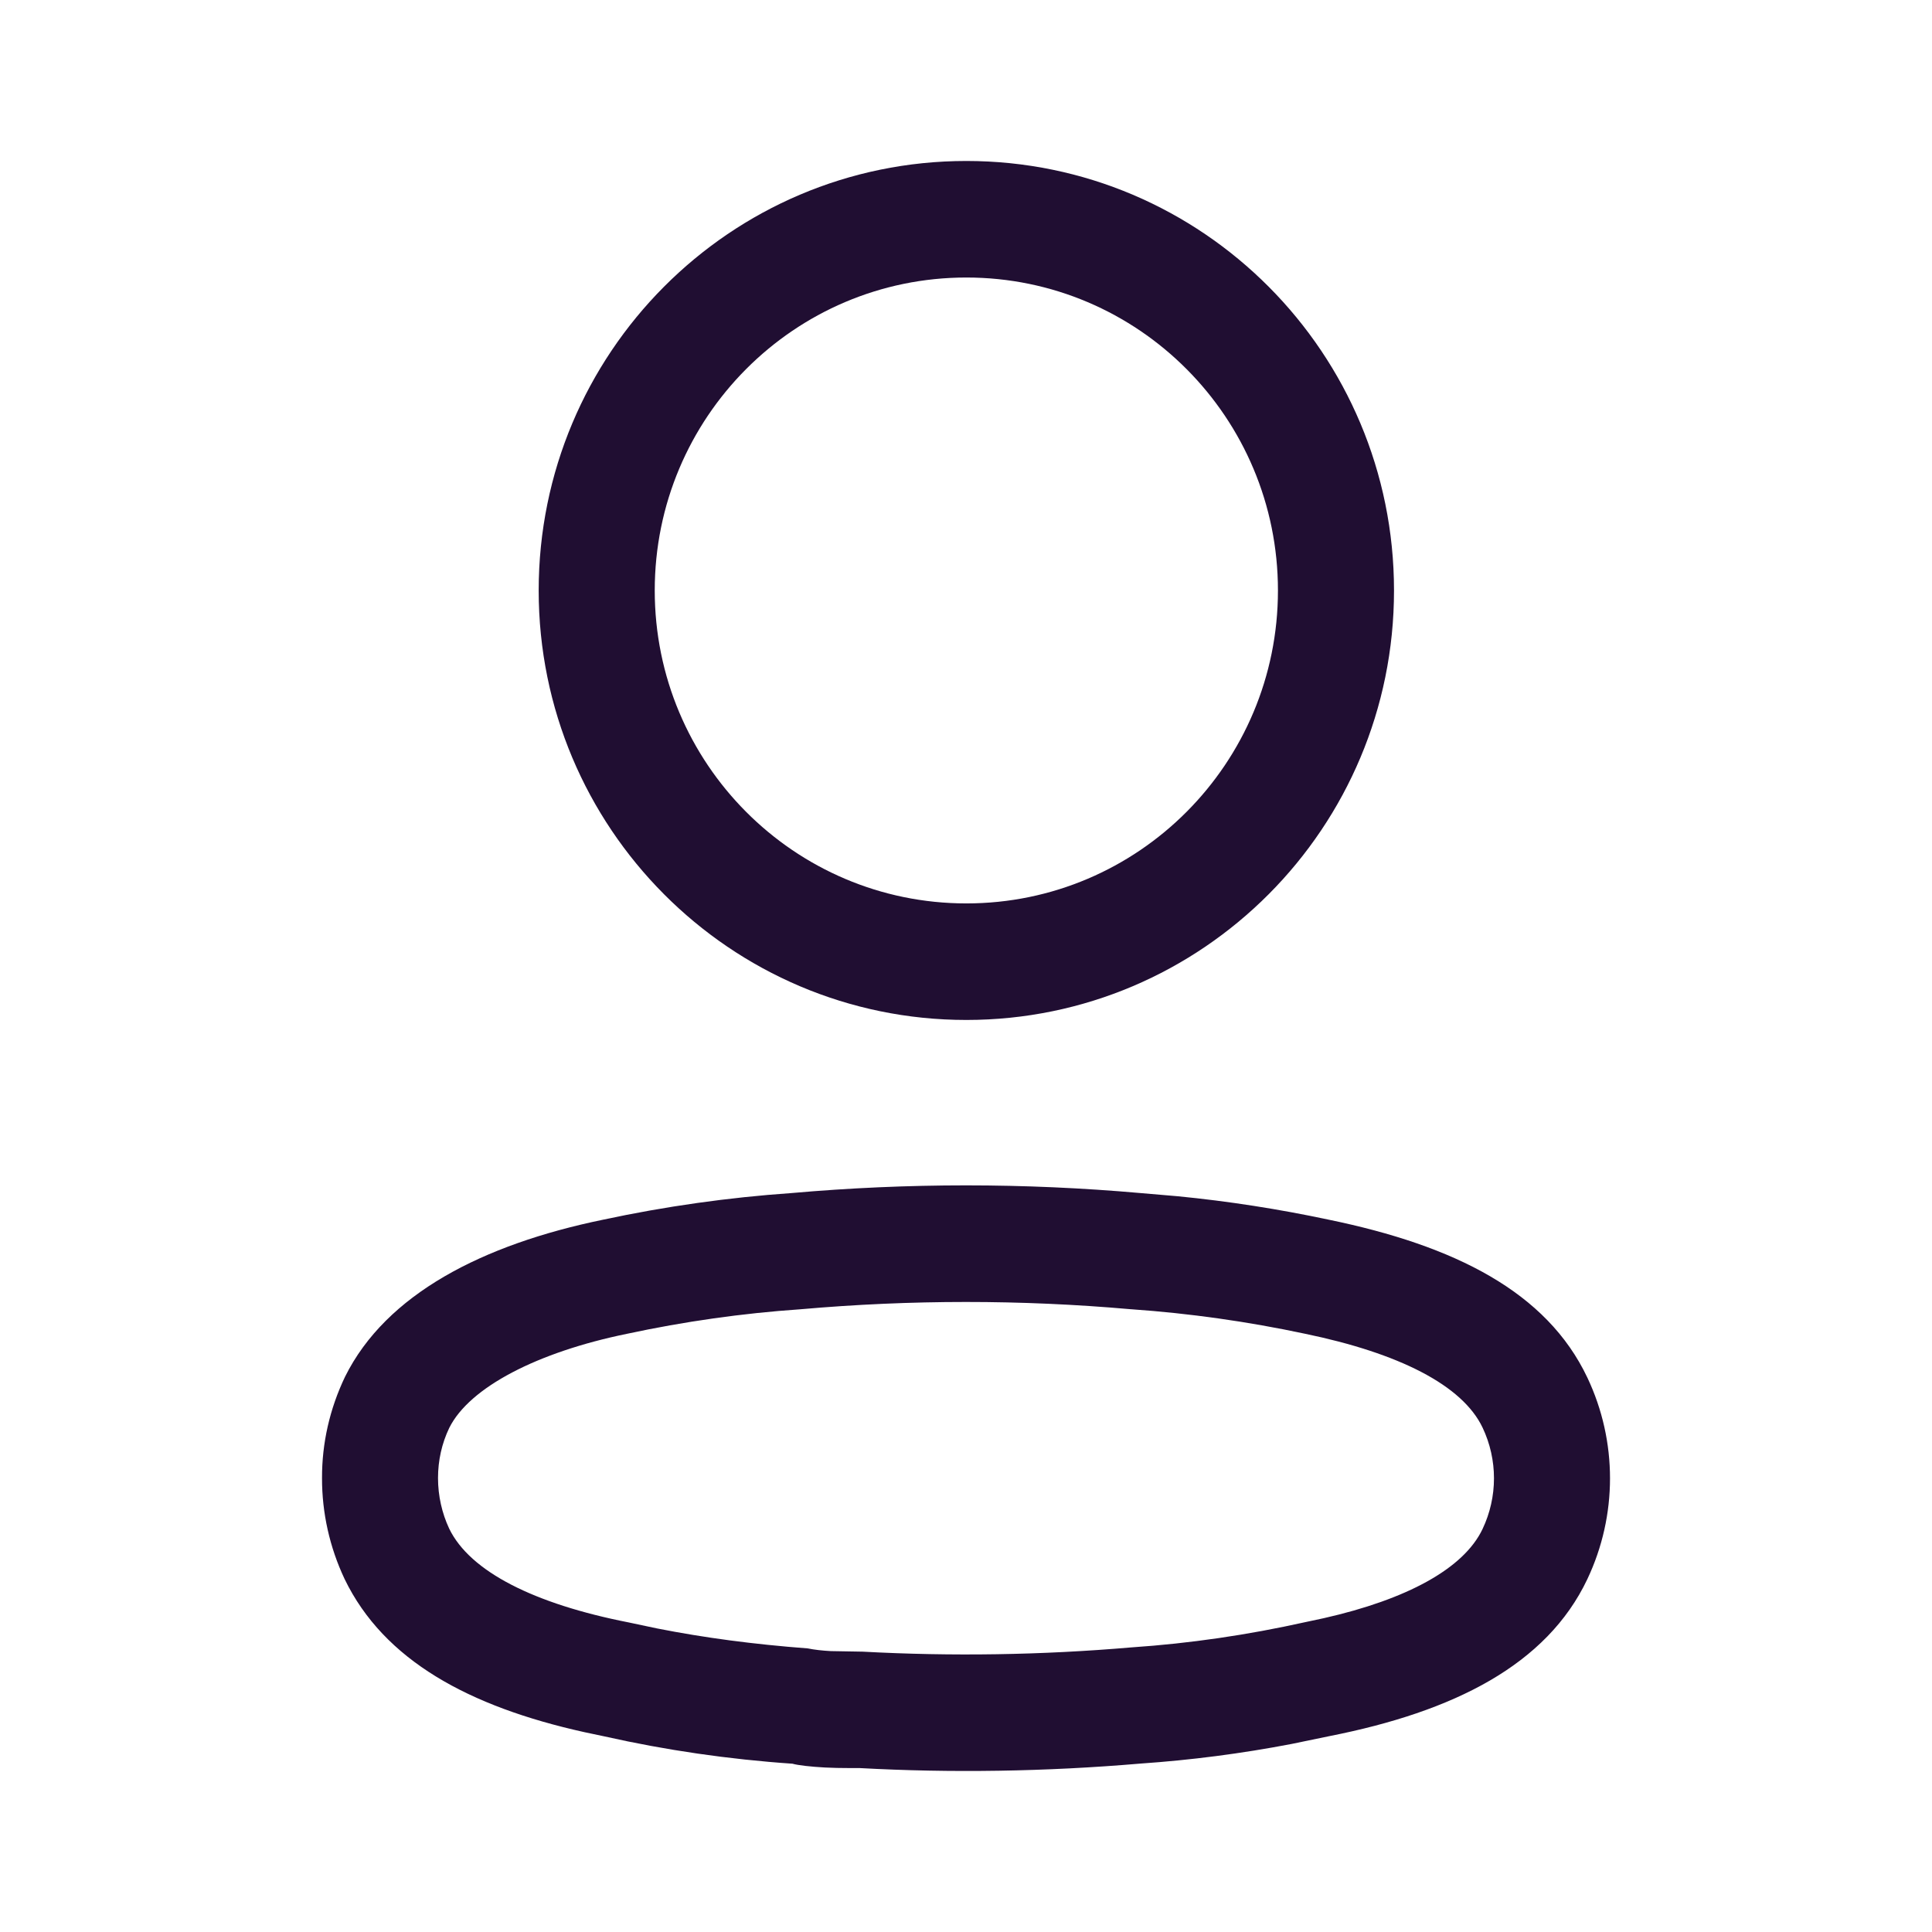 <svg width="28" height="28" viewBox="0 0 28 28" fill="none" xmlns="http://www.w3.org/2000/svg">
<path d="M11.468 17.291C13.153 17.142 14.847 17.142 16.531 17.291L17.069 17.337C17.805 17.409 18.535 17.523 19.254 17.676C21.086 18.053 22.416 18.723 23.005 19.965C23.443 20.889 23.443 21.961 23.005 22.886C22.415 24.131 21.067 24.806 19.268 25.161L18.722 25.274C17.994 25.414 17.259 25.509 16.529 25.559C15.159 25.676 13.783 25.697 12.455 25.624C12.309 25.624 12.211 25.624 12.124 25.622L11.956 25.616C11.751 25.605 11.564 25.584 11.485 25.561C10.562 25.498 9.644 25.364 8.764 25.166L8.466 25.103C6.799 24.733 5.565 24.065 4.994 22.884C4.778 22.426 4.666 21.926 4.667 21.423C4.665 20.917 4.778 20.417 5.002 19.95C5.596 18.756 6.993 18.037 8.739 17.677C9.644 17.483 10.561 17.354 11.468 17.291ZM16.384 18.974C14.798 18.834 13.202 18.834 11.6 18.975C10.756 19.033 9.918 19.152 9.084 19.331C7.792 19.596 6.805 20.104 6.511 20.694C6.403 20.919 6.348 21.167 6.348 21.421C6.348 21.677 6.405 21.93 6.51 22.154C6.812 22.778 7.744 23.245 9.109 23.513L9.52 23.6C10.209 23.736 10.918 23.83 11.707 23.89C11.806 23.91 11.914 23.922 12.041 23.929L12.501 23.937C13.796 24.007 15.094 23.987 16.401 23.875C17.242 23.818 18.079 23.696 18.923 23.508L19.185 23.452C20.384 23.181 21.213 22.736 21.486 22.16C21.707 21.695 21.707 21.155 21.487 20.691C21.195 20.074 20.271 19.61 18.91 19.329C18.082 19.153 17.243 19.034 16.399 18.975L16.384 18.974ZM14.005 2.333C17.428 2.333 20.203 5.12 20.203 8.558C20.203 11.995 17.428 14.782 14.005 14.782C10.582 14.782 7.807 11.995 7.807 8.558C7.807 5.12 10.582 2.333 14.005 2.333ZM14.005 4.022C11.511 4.022 9.489 6.053 9.489 8.558C9.489 11.062 11.511 13.093 14.005 13.093C16.499 13.093 18.521 11.062 18.521 8.558C18.521 6.053 16.499 4.022 14.005 4.022Z" fill="#200E32"/>
</svg>
